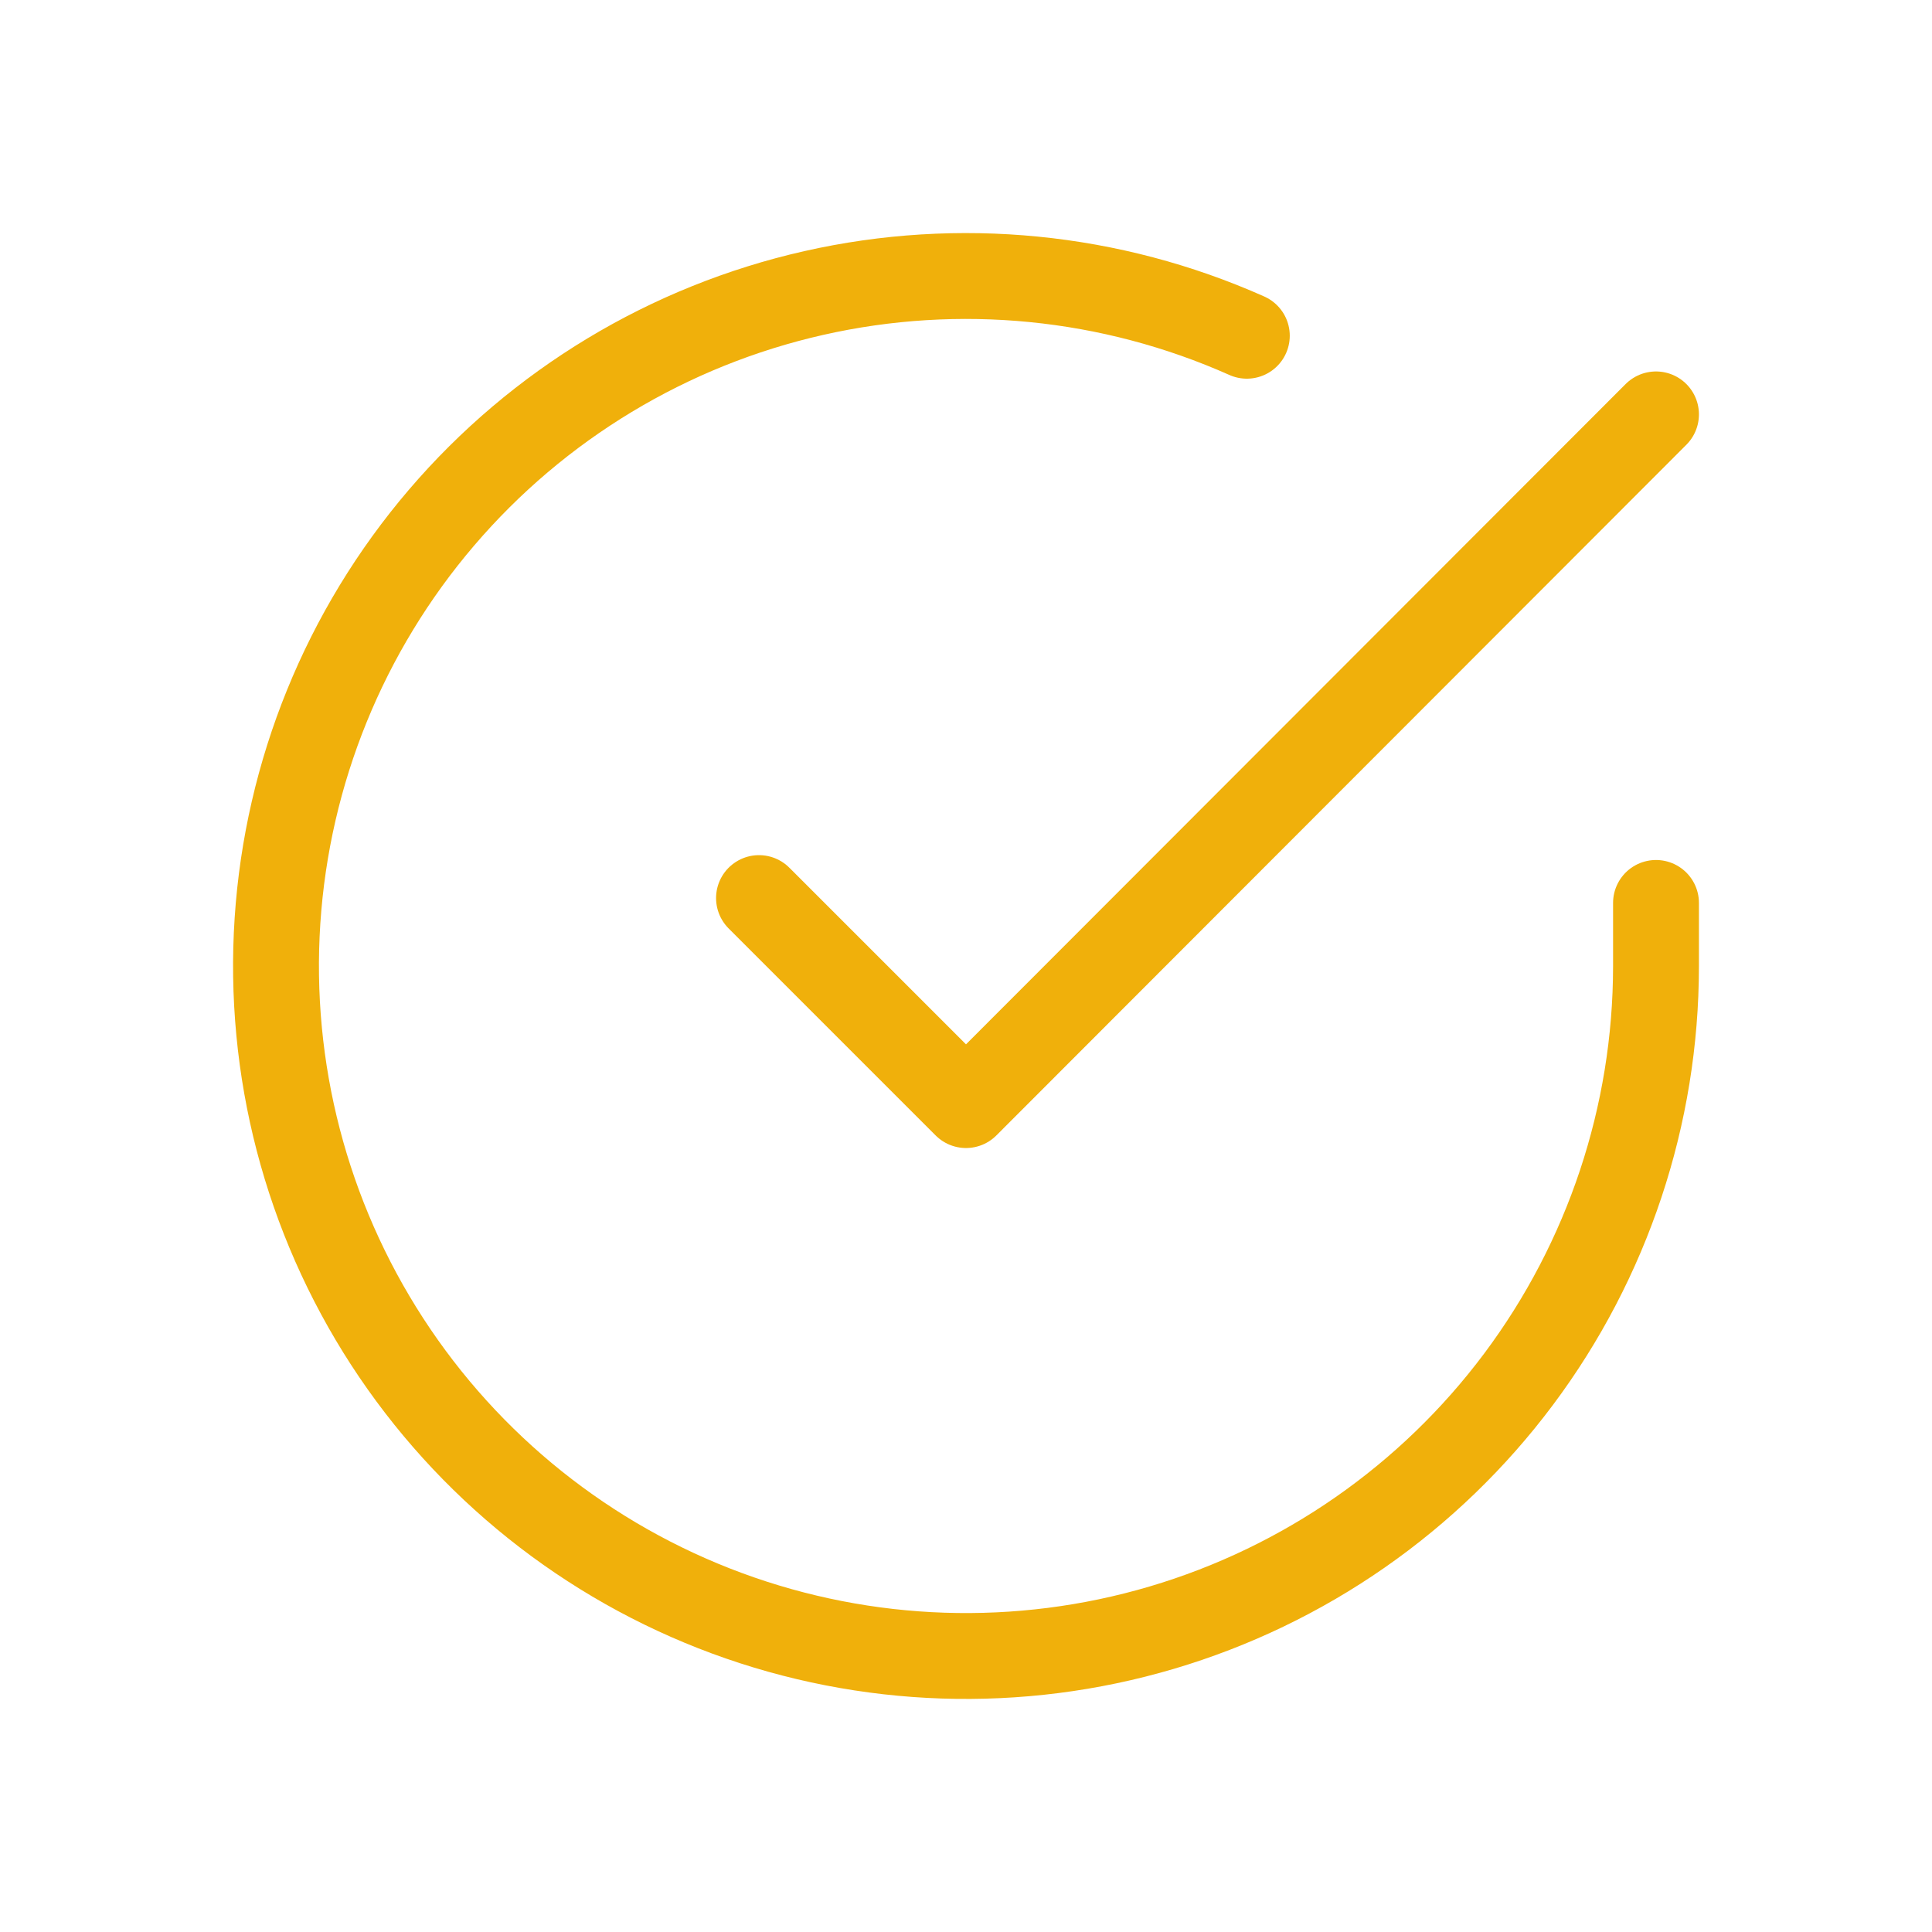<svg width="90" height="90" viewBox="0 0 90 90" fill="none" xmlns="http://www.w3.org/2000/svg">
<path d="M77.143 42.062V45.019C77.139 51.95 74.894 58.694 70.744 64.246C66.594 69.797 60.761 73.859 54.114 75.824C47.467 77.789 40.363 77.553 33.861 75.151C27.359 72.749 21.808 68.31 18.035 62.495C14.263 56.68 12.471 49.802 12.927 42.885C13.383 35.969 16.062 29.385 20.566 24.116C25.069 18.847 31.155 15.175 37.916 13.648C44.677 12.12 51.751 12.819 58.082 15.64" stroke="#F0B00B" stroke-width="4" stroke-linecap="round" stroke-linejoin="round"/>
<path d="M77.143 19.304L45 51.479L35.357 41.836" stroke="#F0B00B" stroke-width="4" stroke-linecap="round" stroke-linejoin="round"/>
</svg>
